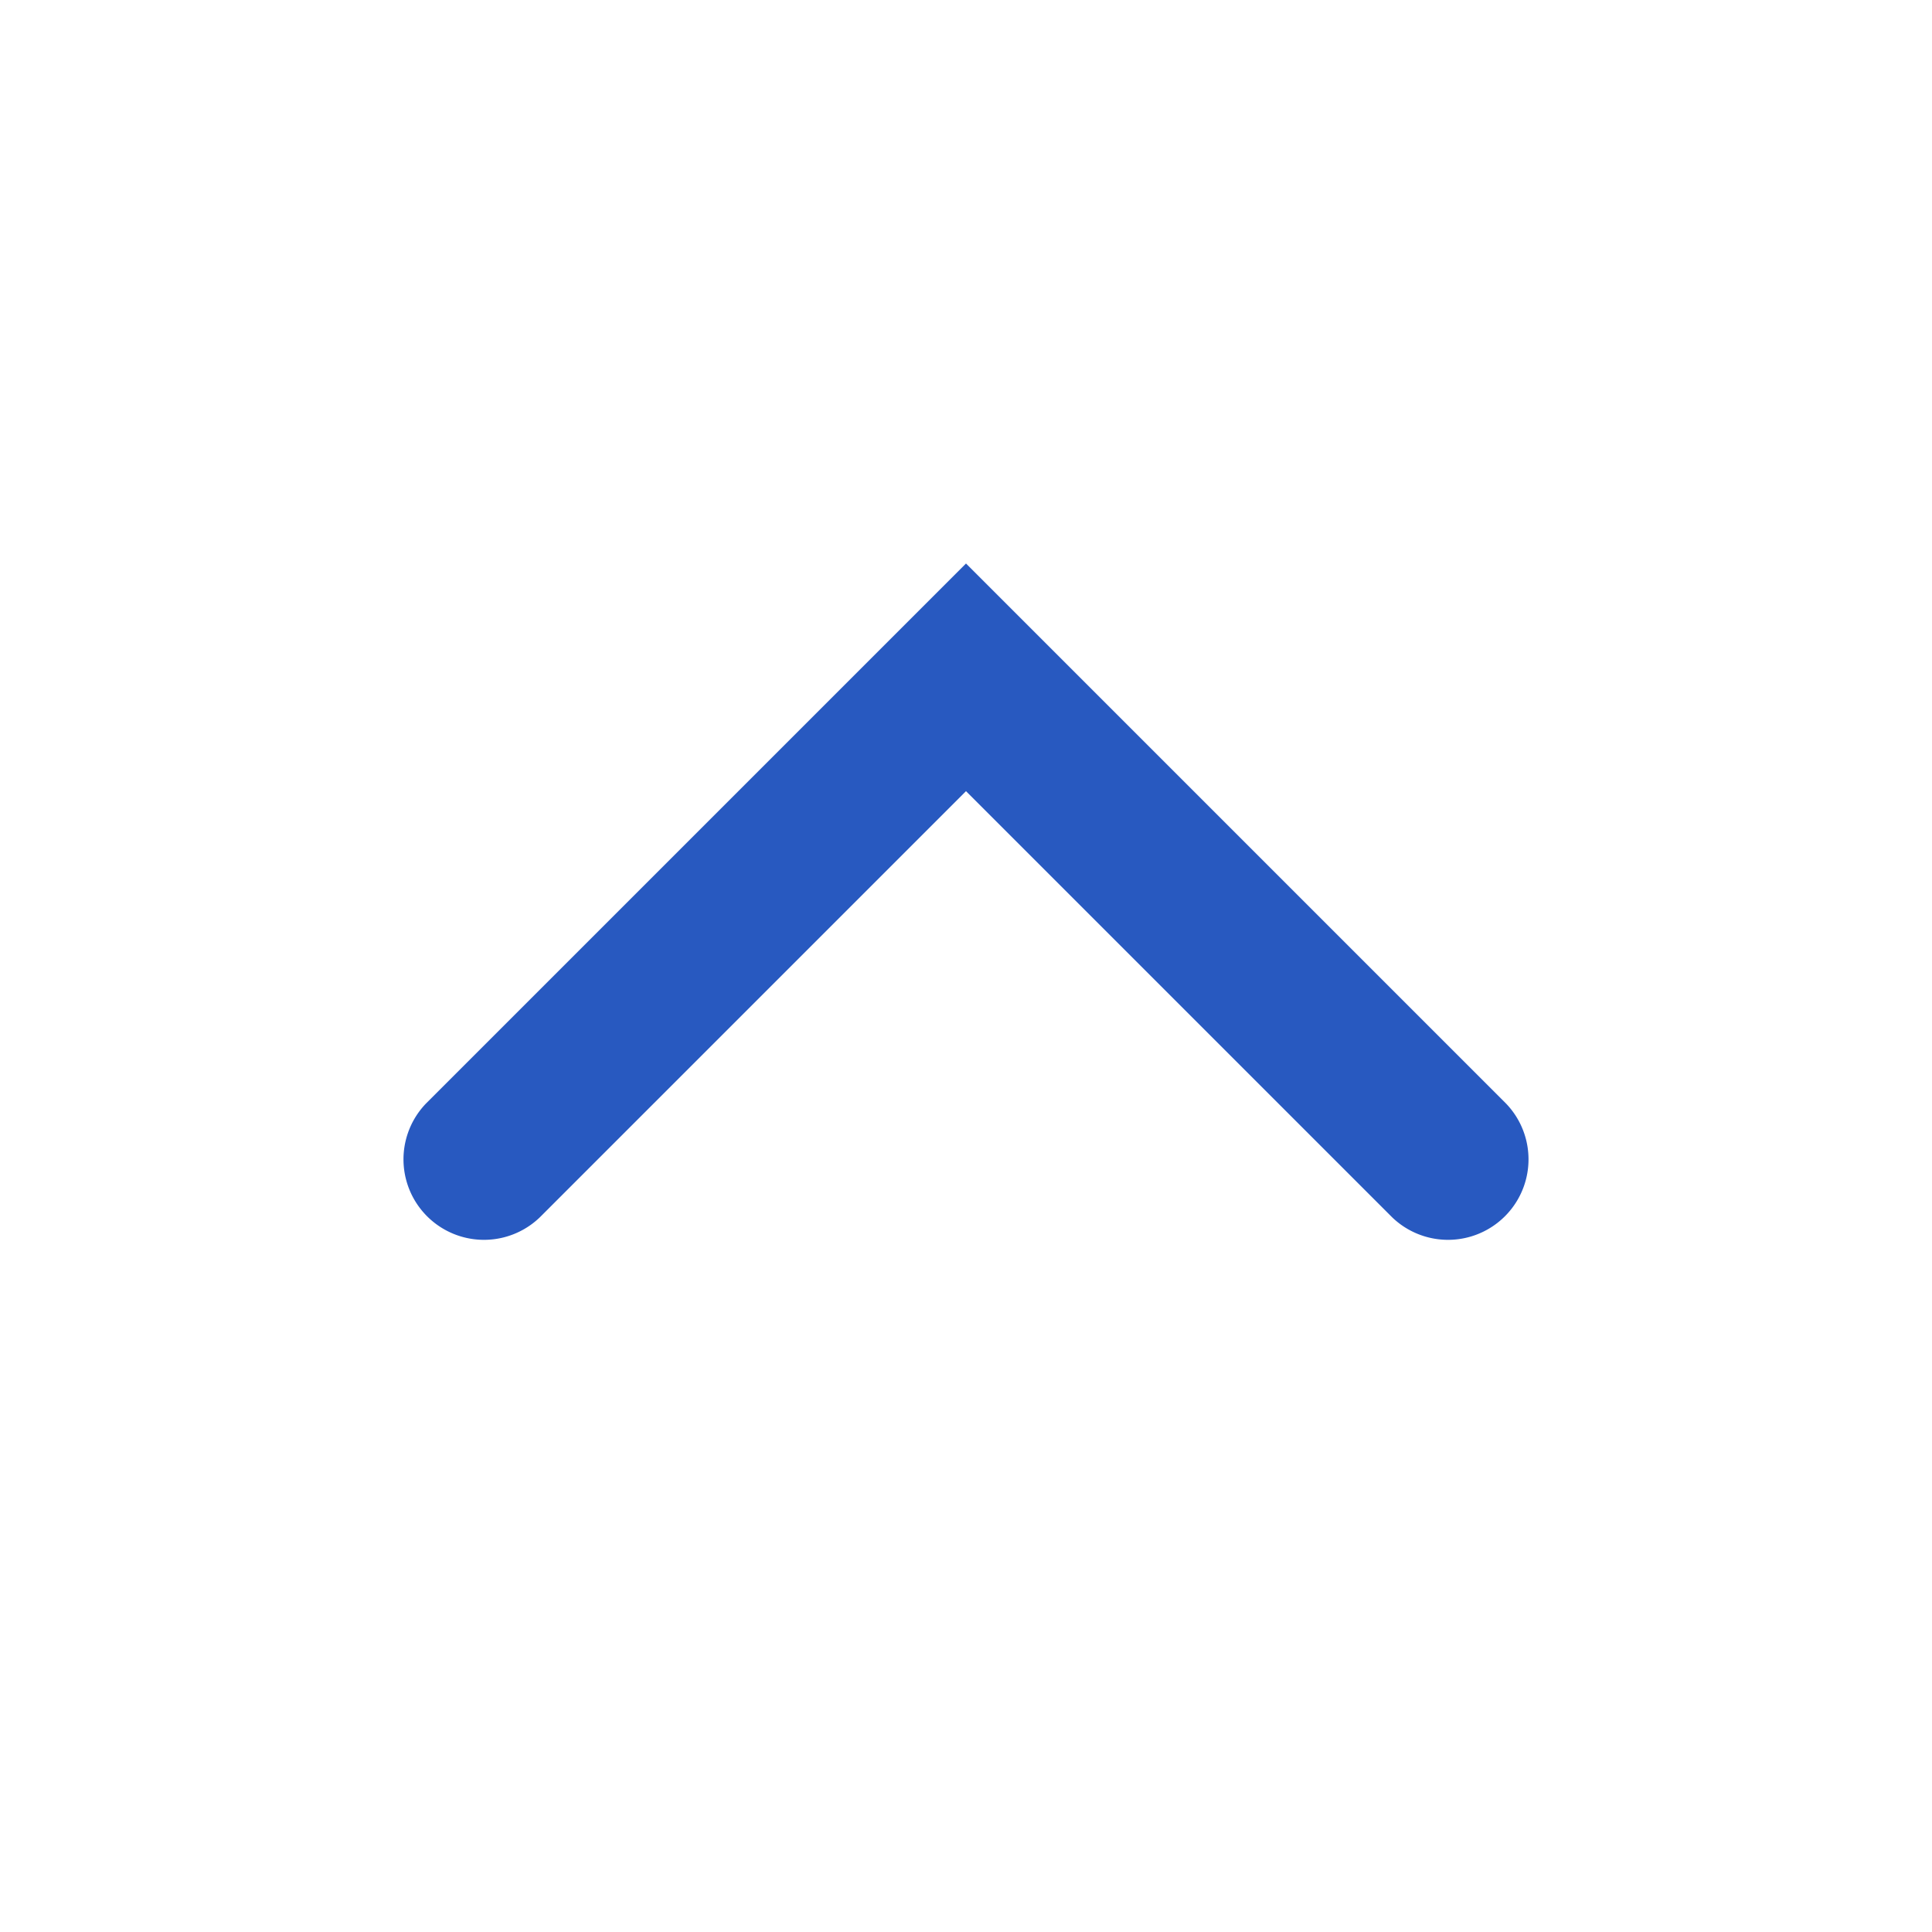 <svg width="24" height="24" xmlns="http://www.w3.org/2000/svg"><path d="M6.707 15.121a1 1 0 0 1-1.414-1.414L12 7l6.707 6.707a1 1 0 0 1-1.414 1.414L12 9.828l-5.293 5.293z" fill="#2859C0" fill-rule="evenodd"/></svg>
